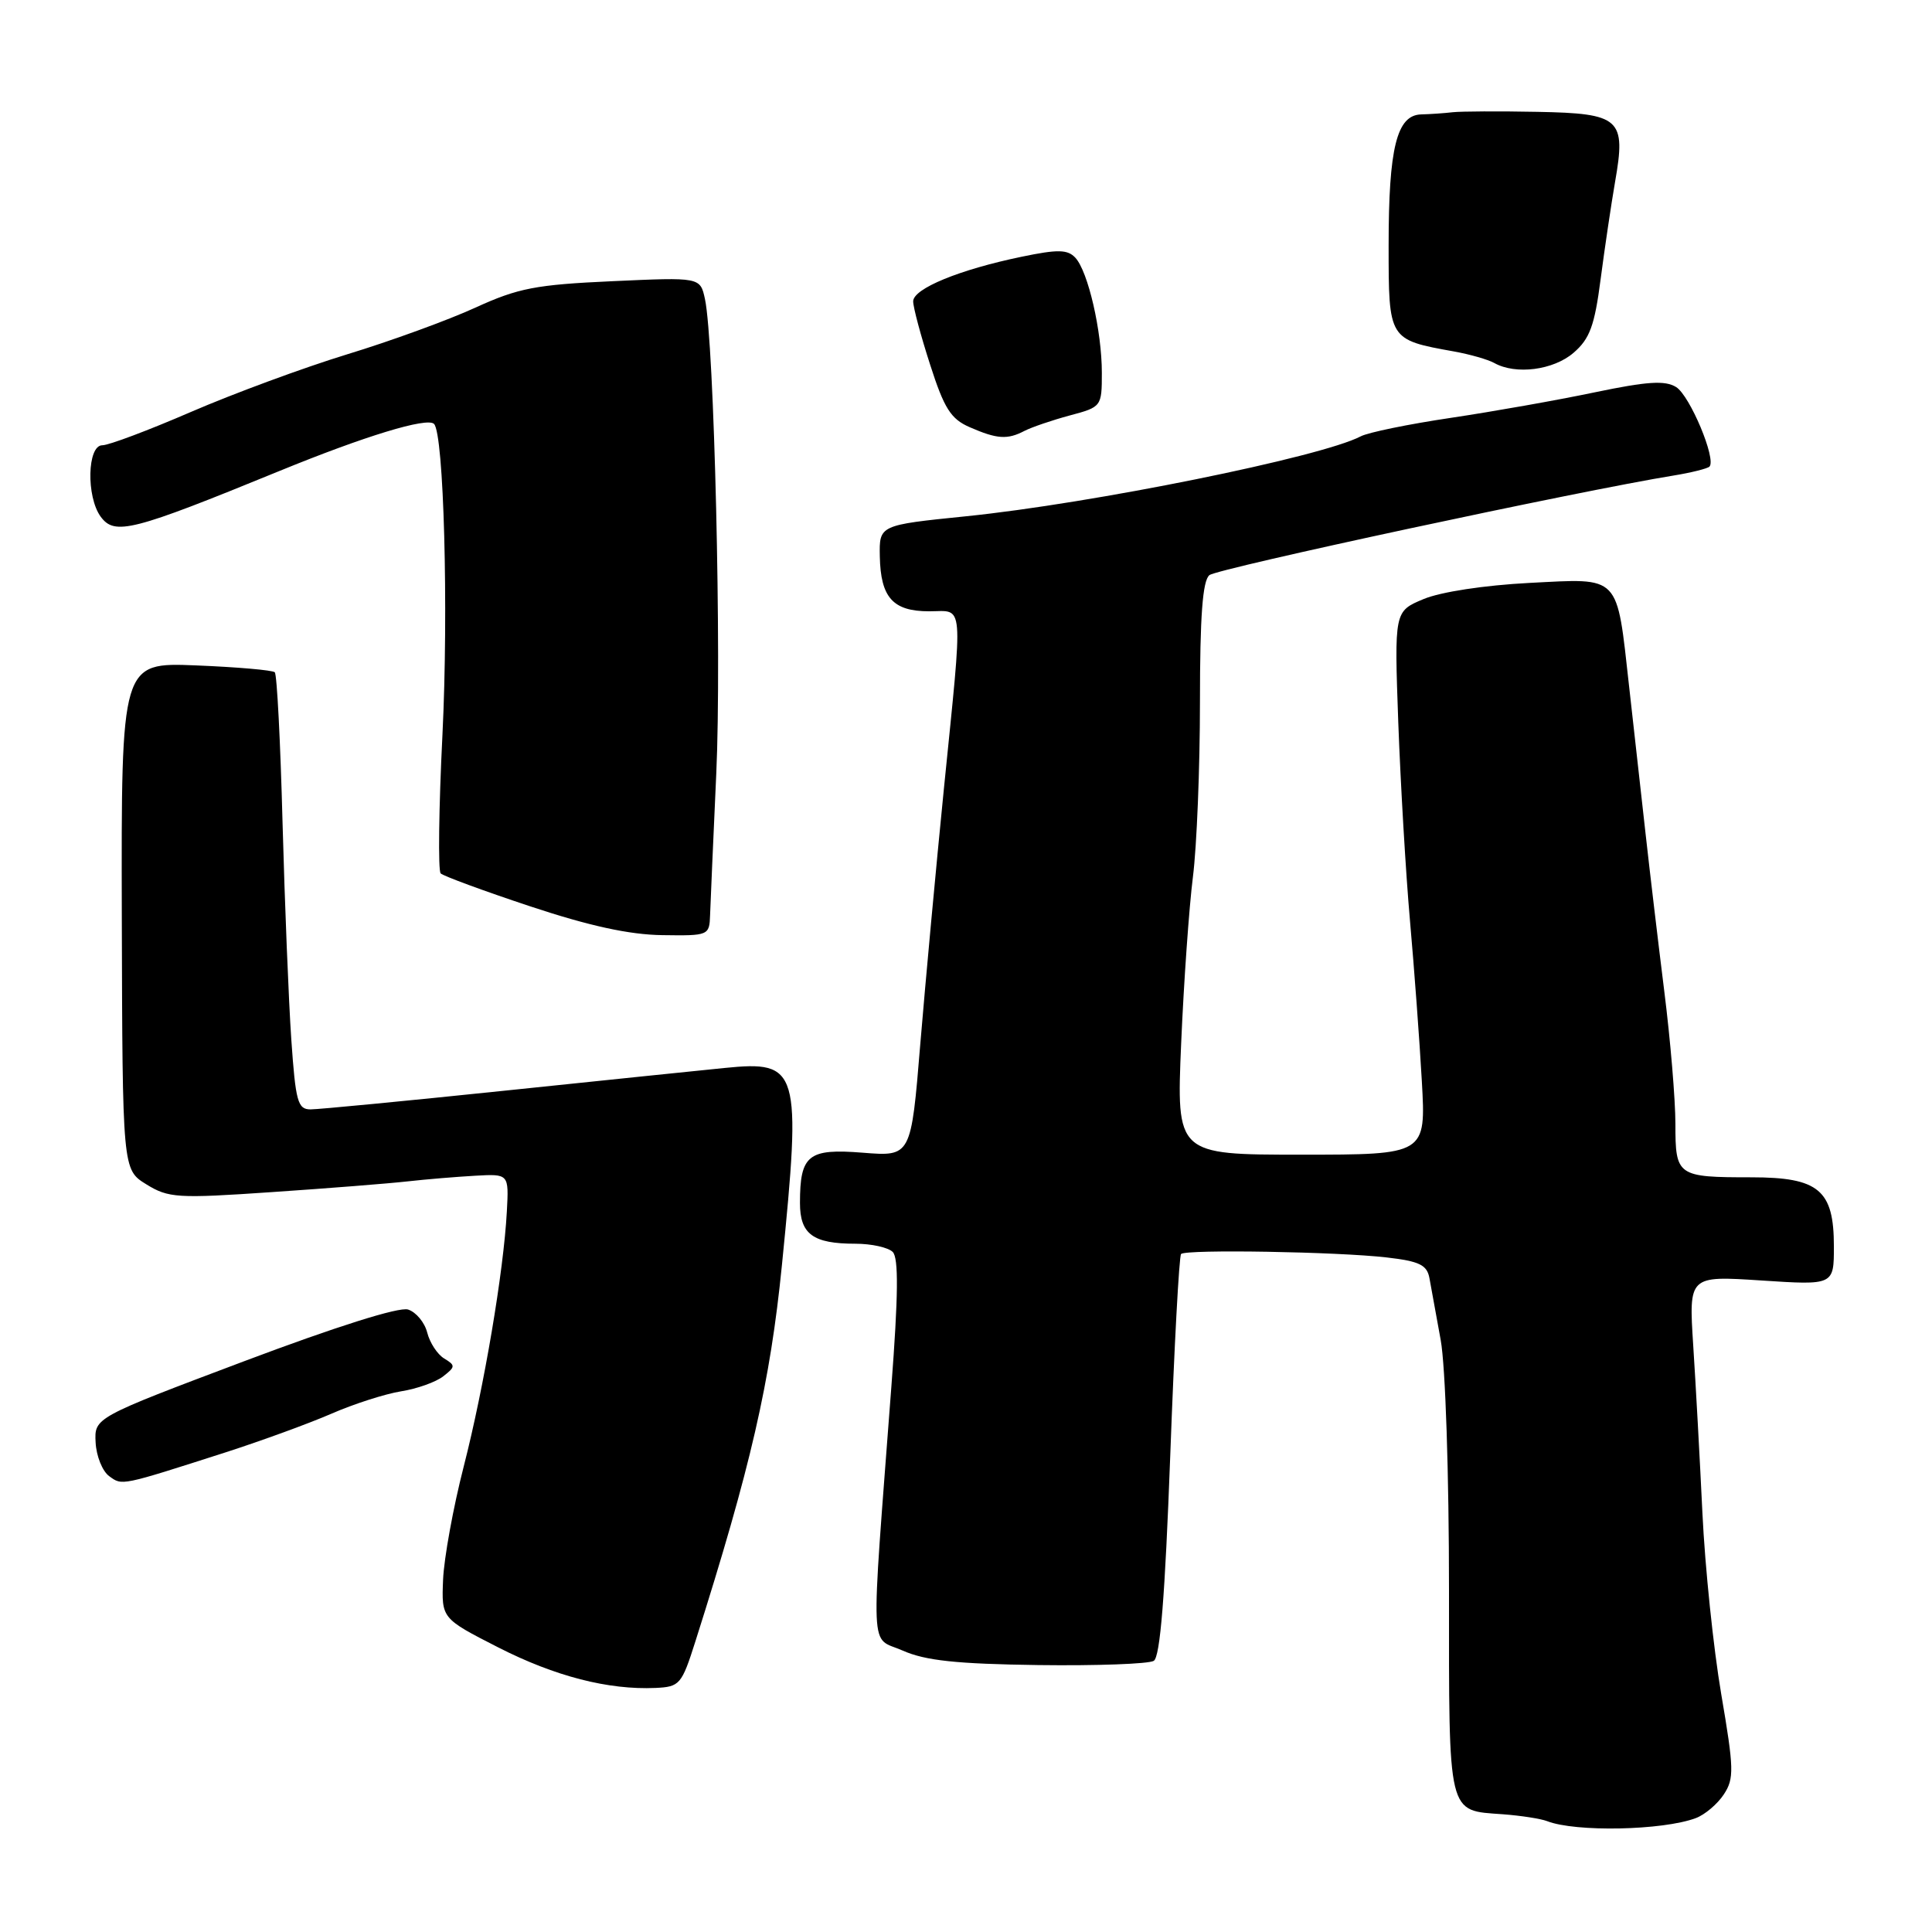<?xml version="1.0" encoding="UTF-8" standalone="no"?>
<!DOCTYPE svg PUBLIC "-//W3C//DTD SVG 1.1//EN" "http://www.w3.org/Graphics/SVG/1.1/DTD/svg11.dtd" >
<svg xmlns="http://www.w3.org/2000/svg" xmlns:xlink="http://www.w3.org/1999/xlink" version="1.1" viewBox="0 0 256 256">
 <g >
 <path fill="currentColor"
d=" M 224.70 240.91 C 225.91 240.46 227.58 239.04 228.42 237.76 C 229.80 235.66 229.76 234.36 228.07 224.47 C 227.04 218.43 225.92 207.65 225.58 200.50 C 225.24 193.35 224.69 183.35 224.36 178.27 C 223.77 169.04 223.77 169.04 233.38 169.67 C 243.00 170.30 243.00 170.30 243.00 165.15 C 243.00 157.68 241.00 156.00 232.08 156.00 C 222.23 156.00 222.00 155.84 222.00 148.94 C 222.00 145.73 221.34 137.79 220.52 131.30 C 219.71 124.81 218.60 115.45 218.05 110.50 C 217.50 105.55 216.52 96.78 215.87 91.00 C 214.19 75.98 214.81 76.62 202.64 77.24 C 196.69 77.55 190.90 78.43 188.63 79.38 C 184.75 81.00 184.75 81.00 185.28 95.75 C 185.58 103.86 186.27 115.67 186.83 122.00 C 187.39 128.32 188.10 137.89 188.40 143.25 C 188.95 153.00 188.95 153.00 172.41 153.00 C 155.88 153.00 155.88 153.00 156.51 138.25 C 156.86 130.14 157.56 120.20 158.07 116.18 C 158.58 112.15 159.00 101.74 159.00 93.05 C 159.00 81.62 159.35 76.96 160.25 76.21 C 161.32 75.33 209.31 65.03 221.76 63.01 C 224.10 62.63 226.24 62.09 226.51 61.83 C 227.46 60.87 223.93 52.44 222.10 51.29 C 220.63 50.38 218.29 50.53 211.29 51.99 C 206.38 53.02 197.80 54.54 192.23 55.37 C 186.65 56.20 181.28 57.30 180.30 57.82 C 175.05 60.57 144.71 66.71 128.00 68.41 C 116.50 69.58 116.50 69.58 116.58 73.73 C 116.69 79.19 118.32 81.00 123.12 81.00 C 127.79 81.00 127.63 79.07 125.08 104.42 C 124.03 114.91 122.62 130.19 121.94 138.38 C 120.72 153.25 120.72 153.25 114.33 152.74 C 107.09 152.16 106.00 153.03 106.00 159.40 C 106.00 163.54 107.72 164.80 113.35 164.80 C 115.47 164.80 117.69 165.29 118.29 165.89 C 119.08 166.68 119.03 171.65 118.11 183.74 C 115.35 220.34 115.19 216.75 119.61 218.71 C 122.61 220.04 126.72 220.48 137.59 220.63 C 145.34 220.73 152.22 220.48 152.88 220.07 C 153.73 219.55 154.37 211.50 155.06 192.98 C 155.59 178.49 156.24 166.42 156.50 166.16 C 157.15 165.52 177.23 165.86 183.76 166.62 C 188.09 167.12 189.09 167.61 189.41 169.37 C 189.62 170.54 190.29 174.23 190.90 177.56 C 191.53 181.01 192.00 195.26 192.00 210.69 C 192.00 240.94 191.74 239.86 199.15 240.40 C 201.54 240.58 204.18 240.99 205.00 241.31 C 208.74 242.78 220.32 242.55 224.70 240.91 Z  M 92.14 217.50 C 99.50 194.32 102.05 183.23 103.61 167.62 C 106.21 141.60 105.89 140.52 96.03 141.51 C 92.99 141.81 79.83 143.17 66.78 144.53 C 53.73 145.89 42.20 147.00 41.15 147.00 C 39.45 147.00 39.17 145.97 38.60 137.75 C 38.25 132.66 37.73 119.75 37.44 109.05 C 37.16 98.35 36.70 89.36 36.41 89.08 C 36.13 88.80 31.43 88.39 25.98 88.17 C 16.06 87.77 16.06 87.77 16.14 121.37 C 16.23 154.98 16.23 154.98 19.39 156.93 C 22.32 158.74 23.49 158.82 36.02 157.96 C 43.43 157.46 51.52 156.82 54.00 156.54 C 56.48 156.26 60.51 155.93 62.97 155.79 C 67.43 155.54 67.43 155.54 67.16 160.52 C 66.73 168.51 64.16 183.71 61.44 194.34 C 60.05 199.75 58.83 206.49 58.71 209.31 C 58.50 214.45 58.50 214.45 66.00 218.28 C 73.53 222.12 80.60 223.94 86.87 223.66 C 90.07 223.51 90.33 223.21 92.14 217.50 Z  M 30.00 192.41 C 34.67 190.90 40.93 188.62 43.90 187.33 C 46.87 186.03 51.03 184.70 53.13 184.36 C 55.24 184.03 57.76 183.13 58.73 182.37 C 60.35 181.11 60.37 180.92 58.86 180.01 C 57.96 179.47 56.95 177.92 56.61 176.58 C 56.27 175.23 55.13 173.86 54.07 173.52 C 52.88 173.14 44.51 175.79 32.32 180.38 C 12.50 187.85 12.50 187.85 12.67 191.13 C 12.76 192.93 13.57 194.95 14.47 195.60 C 16.21 196.87 15.91 196.93 30.00 192.41 Z  M 94.09 121.25 C 94.14 119.74 94.51 111.30 94.91 102.50 C 95.63 86.84 94.64 45.32 93.41 39.62 C 92.78 36.73 92.78 36.73 81.14 37.26 C 71.00 37.72 68.66 38.17 63.00 40.76 C 59.42 42.40 51.78 45.19 46.00 46.95 C 40.22 48.72 30.91 52.16 25.31 54.58 C 19.70 57.01 14.41 59.00 13.56 59.00 C 11.56 59.00 11.41 65.81 13.34 68.46 C 15.20 70.99 17.48 70.41 37.00 62.42 C 48.33 57.78 56.59 55.26 57.51 56.17 C 58.81 57.48 59.44 80.71 58.63 97.29 C 58.14 107.08 58.04 115.37 58.39 115.73 C 58.75 116.08 64.09 118.05 70.27 120.10 C 78.10 122.70 83.39 123.85 87.75 123.91 C 93.90 124.00 94.00 123.96 94.09 121.25 Z  M 135.76 57.09 C 136.72 56.60 139.41 55.68 141.75 55.05 C 145.96 53.93 146.00 53.87 146.00 49.40 C 146.00 43.87 144.18 35.98 142.49 34.15 C 141.46 33.05 140.18 33.02 135.37 34.02 C 127.15 35.72 121.01 38.24 121.00 39.93 C 121.00 40.72 122.01 44.50 123.25 48.33 C 125.11 54.13 125.99 55.52 128.50 56.61 C 132.12 58.19 133.49 58.28 135.76 57.09 Z  M 208.50 46.75 C 210.65 44.90 211.29 43.17 212.09 37.00 C 212.63 32.88 213.49 27.08 214.00 24.13 C 215.48 15.71 214.73 15.03 203.71 14.82 C 198.65 14.72 193.60 14.75 192.50 14.87 C 191.40 15.00 189.51 15.13 188.31 15.16 C 185.08 15.25 184.00 19.58 184.00 32.49 C 184.00 45.04 183.98 45.01 192.66 46.57 C 194.77 46.95 197.18 47.64 198.00 48.10 C 200.84 49.69 205.83 49.05 208.50 46.75 Z "/>
</g>
</svg>
